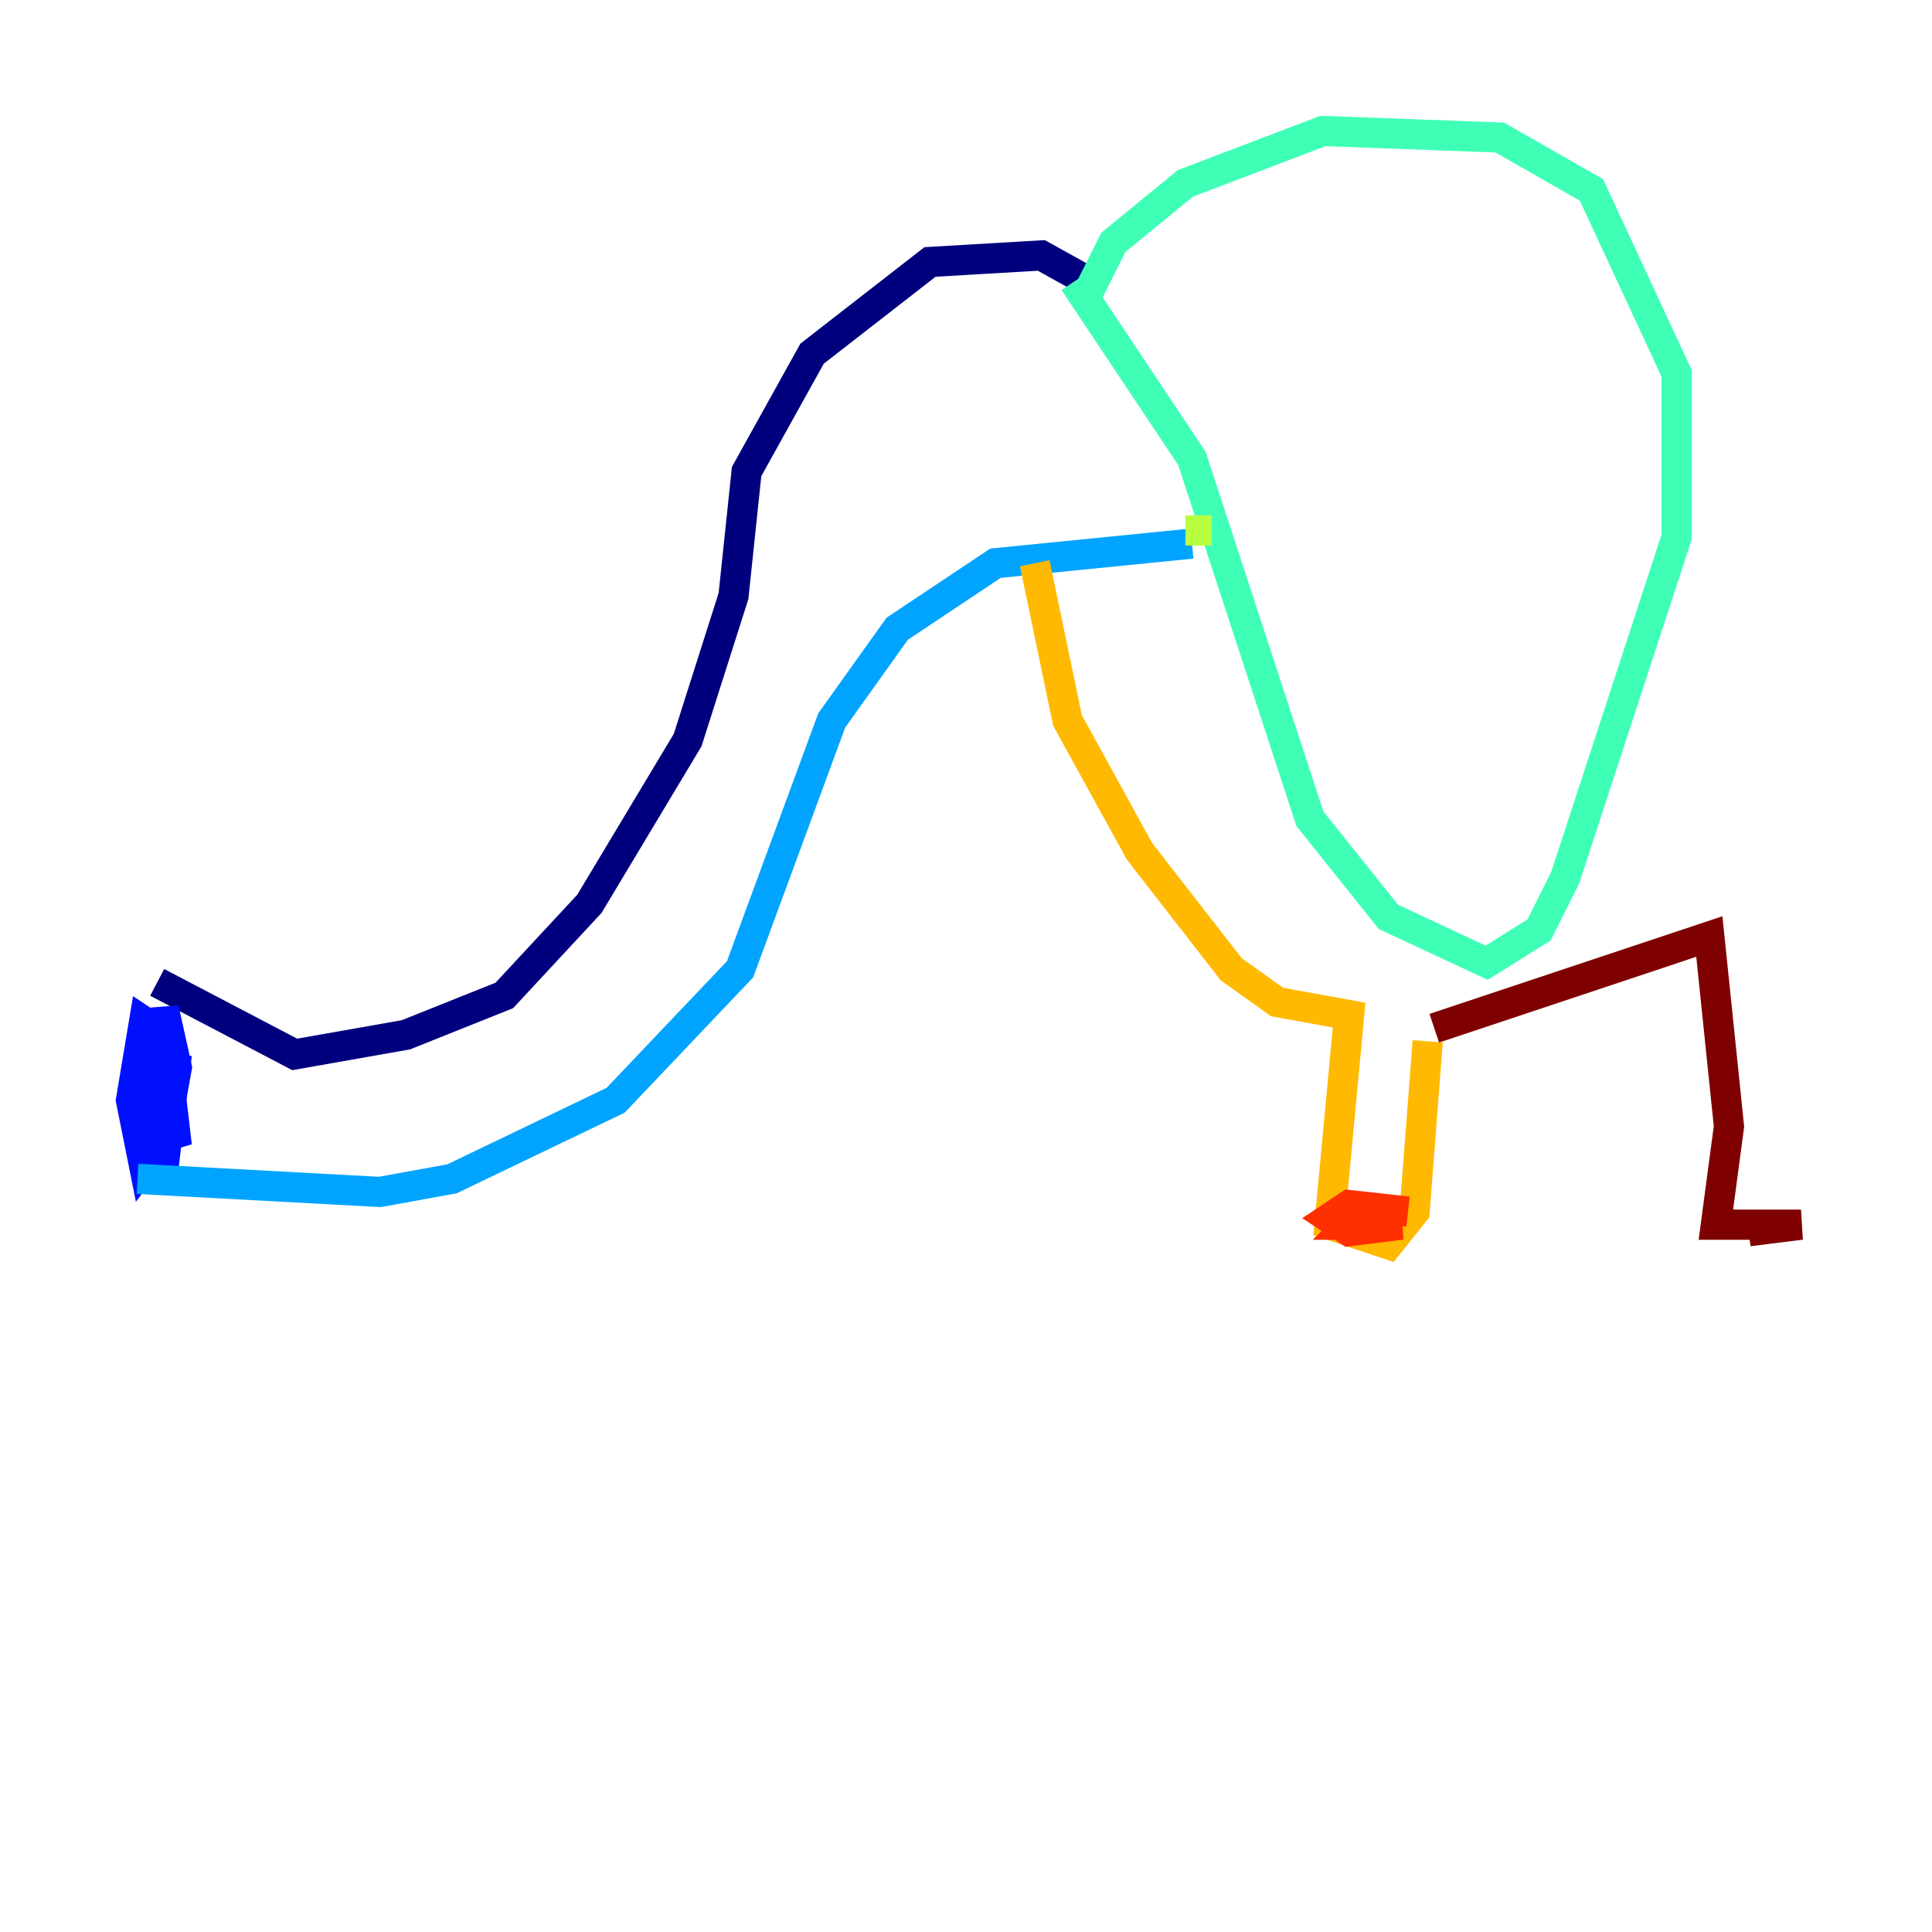 <?xml version="1.0" encoding="utf-8" ?>
<svg baseProfile="tiny" height="128" version="1.2" viewBox="0,0,128,128" width="128" xmlns="http://www.w3.org/2000/svg" xmlns:ev="http://www.w3.org/2001/xml-events" xmlns:xlink="http://www.w3.org/1999/xlink"><defs /><polyline fill="none" points="72.895,19.091 68.99,16.922 61.614,17.356 53.803,23.43 49.464,31.241 48.597,39.485 45.559,49.031 39.051,59.878 33.41,65.953 26.902,68.556 19.525,69.858 10.414,65.085" stroke="#00007f" stroke-width="2" /><polyline fill="none" points="10.414,74.63 10.848,66.82 11.715,70.725 10.848,75.498 9.546,77.234 8.678,72.895 9.546,67.688 10.848,68.556 11.715,75.932 10.414,73.329 11.715,69.858 10.848,77.234 9.98,72.895 11.281,70.725" stroke="#0010ff" stroke-width="2" /><polyline fill="none" points="9.112,78.102 25.166,78.969 29.939,78.102 40.786,72.895 49.031,64.217 55.105,47.729 59.444,41.654 65.953,37.315 78.969,36.014" stroke="#00a4ff" stroke-width="2" /><polyline fill="none" points="72.027,19.525 73.763,16.054 78.536,12.149 87.647,8.678 99.363,9.112 105.437,12.583 111.078,24.732 111.078,35.58 103.702,58.142 101.966,61.614 98.495,63.783 91.986,60.746 86.78,54.237 78.969,30.373 71.159,18.658" stroke="#3fffb7" stroke-width="2" /><polyline fill="none" points="78.536,35.146 80.271,35.146" stroke="#b7ff3f" stroke-width="2" /><polyline fill="none" points="68.556,37.315 70.725,47.729 75.498,56.407 81.573,64.217 84.61,66.386 89.383,67.254 88.081,81.139 91.986,82.441 93.722,80.271 94.59,68.99" stroke="#ffb900" stroke-width="2" /><polyline fill="none" points="90.685,79.837 89.383,81.139 92.854,81.139 89.383,81.573 88.081,80.705 89.383,79.837 93.288,80.271" stroke="#ff3000" stroke-width="2" /><polyline fill="none" points="95.024,68.122 113.248,62.047 114.549,74.63 113.681,81.139 119.322,81.139 115.851,81.573" stroke="#7f0000" stroke-width="2" /></svg>